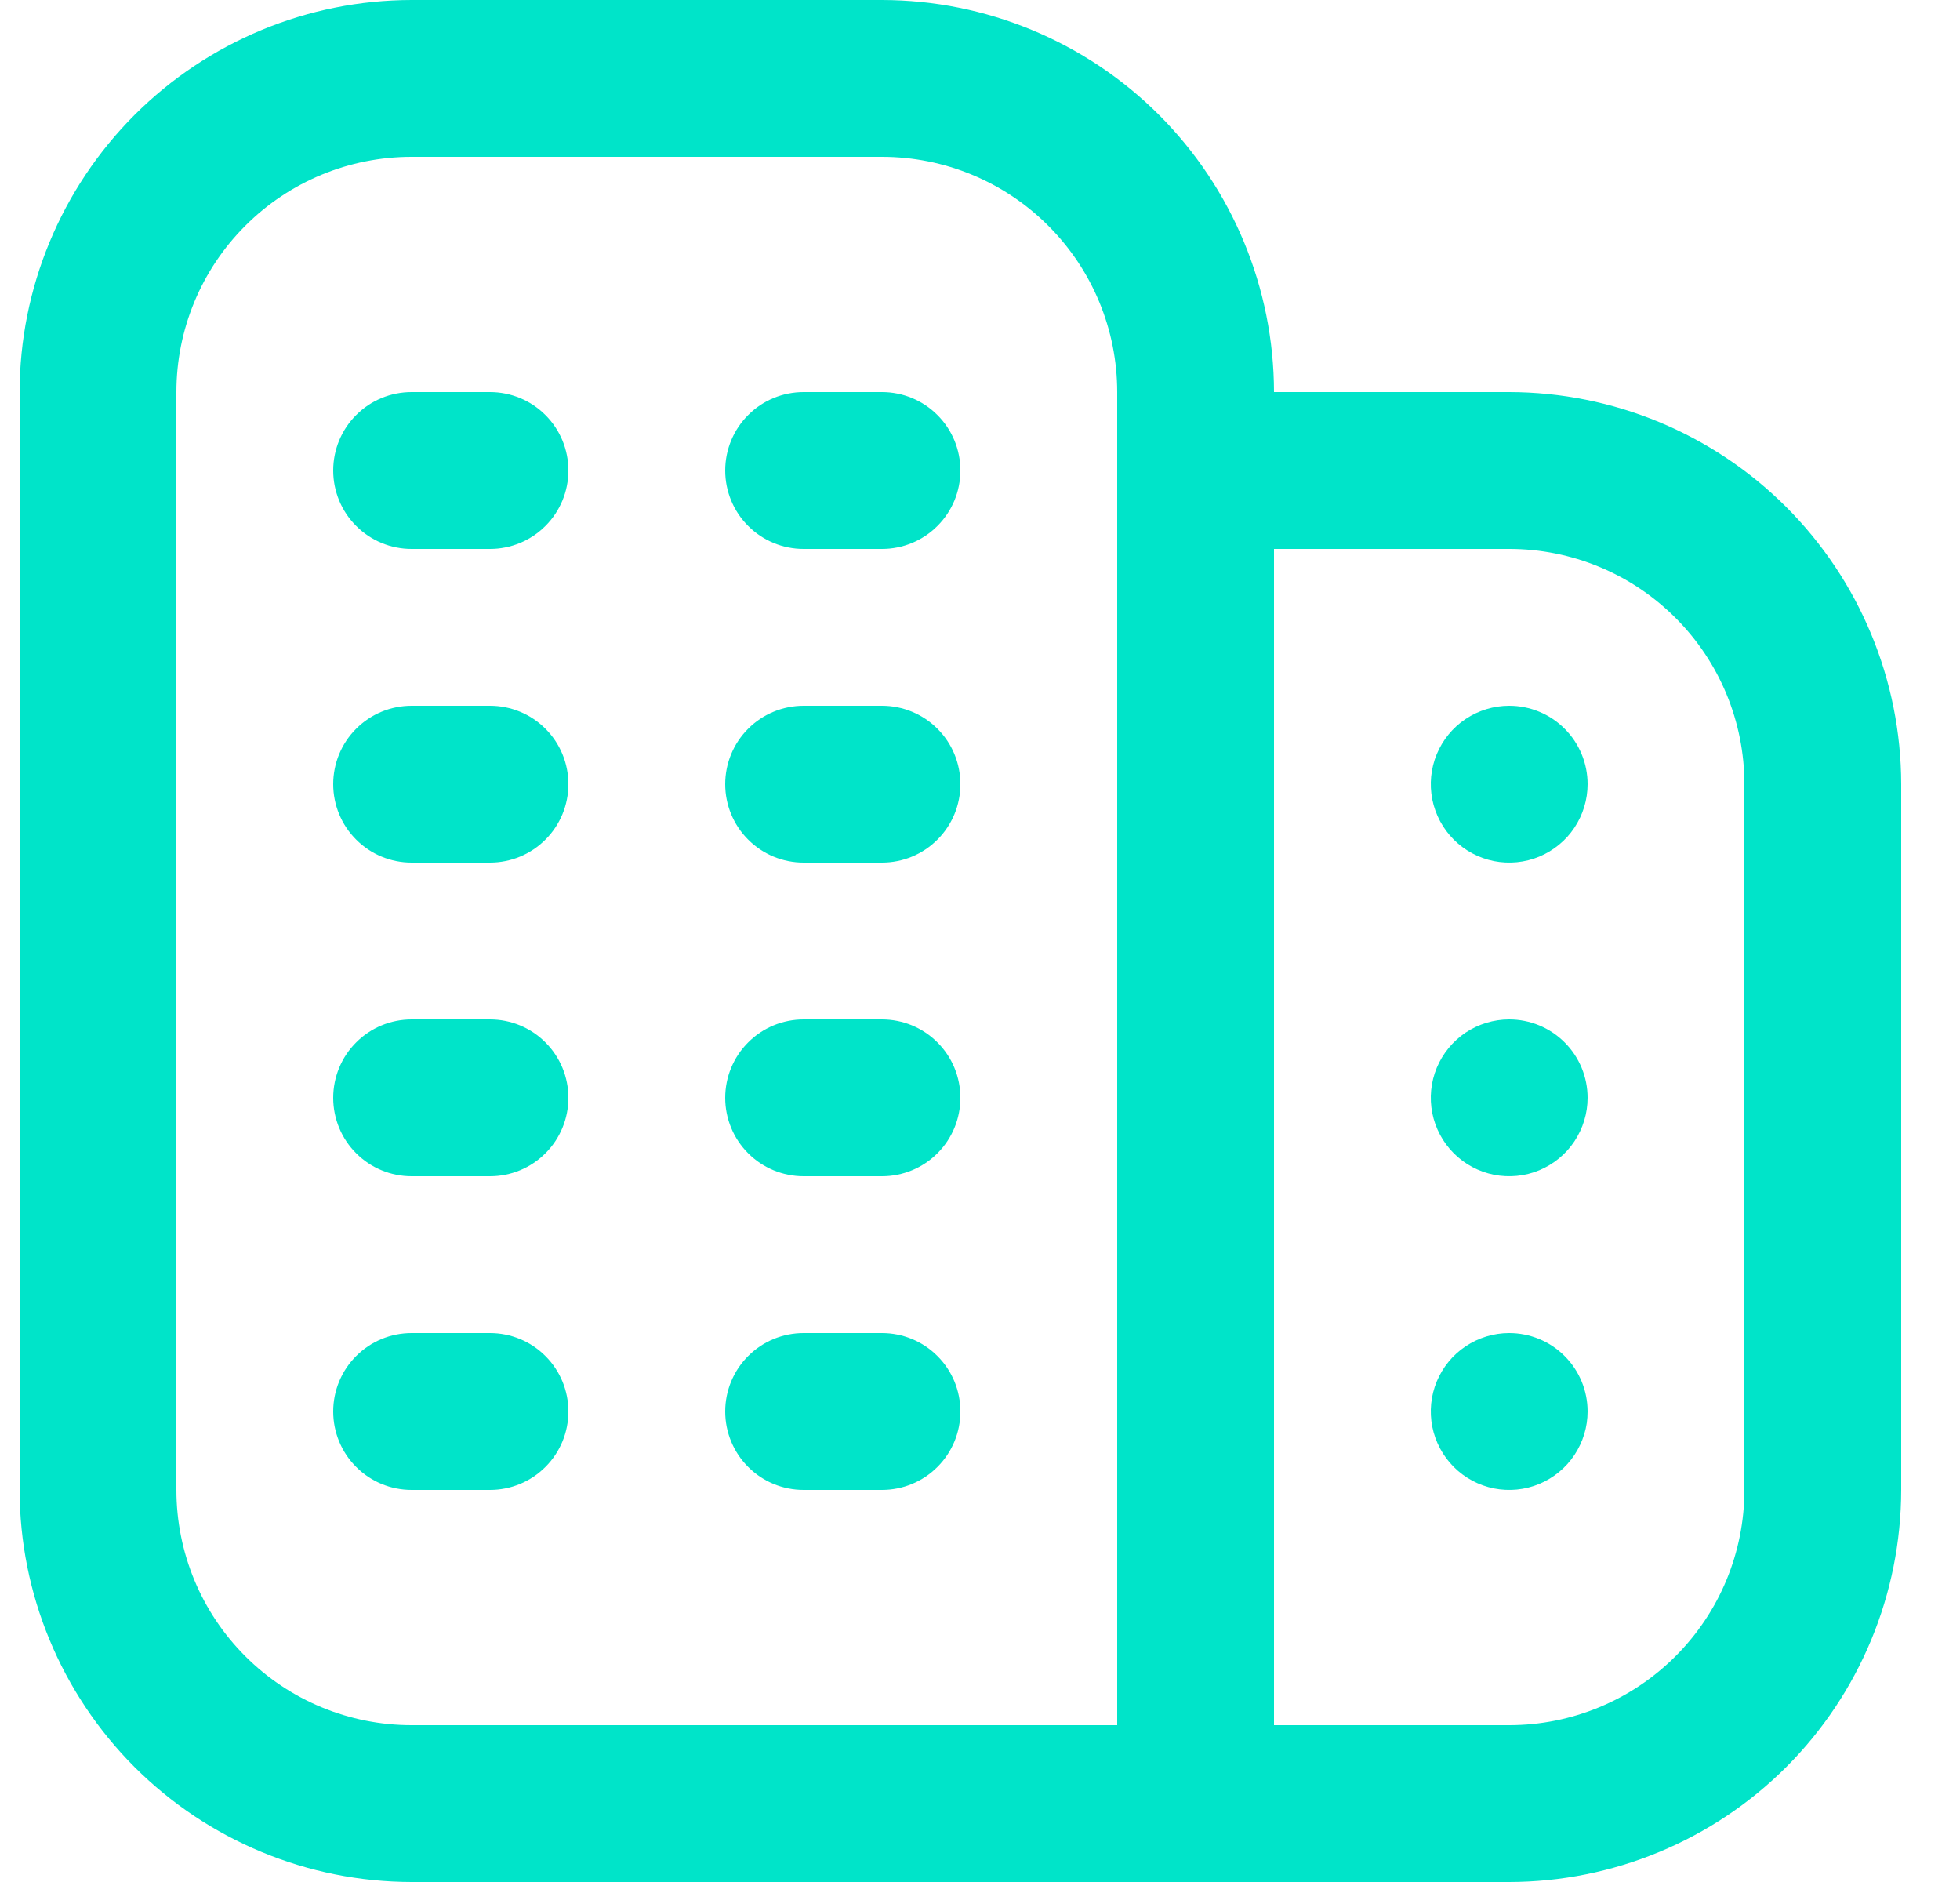 <svg width="25" height="24" viewBox="0 0 25 24" fill="none" xmlns="http://www.w3.org/2000/svg">
<path d="M7.25 14C7.25 14.265 7.145 14.52 6.957 14.707C6.77 14.895 6.515 15 6.25 15H5.25C4.985 15 4.73 14.895 4.543 14.707C4.355 14.52 4.25 14.265 4.25 14C4.25 13.735 4.355 13.48 4.543 13.293C4.73 13.105 4.985 13 5.25 13H6.25C6.515 13 6.77 13.105 6.957 13.293C7.145 13.48 7.25 13.735 7.25 14ZM11.25 13H10.25C9.985 13 9.73 13.105 9.543 13.293C9.355 13.48 9.25 13.735 9.25 14C9.25 14.265 9.355 14.52 9.543 14.707C9.73 14.895 9.985 15 10.25 15H11.25C11.515 15 11.77 14.895 11.957 14.707C12.145 14.52 12.25 14.265 12.25 14C12.25 13.735 12.145 13.48 11.957 13.293C11.77 13.105 11.515 13 11.25 13ZM6.25 17H5.25C4.985 17 4.73 17.105 4.543 17.293C4.355 17.48 4.25 17.735 4.25 18C4.25 18.265 4.355 18.52 4.543 18.707C4.73 18.895 4.985 19 5.25 19H6.25C6.515 19 6.77 18.895 6.957 18.707C7.145 18.52 7.25 18.265 7.25 18C7.25 17.735 7.145 17.48 6.957 17.293C6.77 17.105 6.515 17 6.25 17ZM11.25 17H10.25C9.985 17 9.73 17.105 9.543 17.293C9.355 17.48 9.25 17.735 9.25 18C9.25 18.265 9.355 18.52 9.543 18.707C9.73 18.895 9.985 19 10.25 19H11.25C11.515 19 11.77 18.895 11.957 18.707C12.145 18.52 12.25 18.265 12.25 18C12.25 17.735 12.145 17.48 11.957 17.293C11.77 17.105 11.515 17 11.25 17ZM6.25 5H5.25C4.985 5 4.73 5.105 4.543 5.293C4.355 5.48 4.25 5.735 4.25 6C4.25 6.265 4.355 6.52 4.543 6.707C4.73 6.895 4.985 7 5.25 7H6.25C6.515 7 6.77 6.895 6.957 6.707C7.145 6.52 7.25 6.265 7.25 6C7.25 5.735 7.145 5.48 6.957 5.293C6.77 5.105 6.515 5 6.25 5ZM11.25 5H10.25C9.985 5 9.73 5.105 9.543 5.293C9.355 5.48 9.25 5.735 9.25 6C9.25 6.265 9.355 6.52 9.543 6.707C9.73 6.895 9.985 7 10.25 7H11.25C11.515 7 11.77 6.895 11.957 6.707C12.145 6.52 12.25 6.265 12.25 6C12.25 5.735 12.145 5.48 11.957 5.293C11.77 5.105 11.515 5 11.25 5ZM6.25 9H5.25C4.985 9 4.73 9.105 4.543 9.293C4.355 9.48 4.25 9.735 4.25 10C4.25 10.265 4.355 10.52 4.543 10.707C4.73 10.895 4.985 11 5.25 11H6.25C6.515 11 6.77 10.895 6.957 10.707C7.145 10.52 7.25 10.265 7.25 10C7.25 9.735 7.145 9.48 6.957 9.293C6.77 9.105 6.515 9 6.25 9ZM11.25 9H10.25C9.985 9 9.73 9.105 9.543 9.293C9.355 9.48 9.25 9.735 9.25 10C9.25 10.265 9.355 10.52 9.543 10.707C9.73 10.895 9.985 11 10.25 11H11.25C11.515 11 11.77 10.895 11.957 10.707C12.145 10.52 12.25 10.265 12.25 10C12.25 9.735 12.145 9.48 11.957 9.293C11.77 9.105 11.515 9 11.25 9ZM24.25 10V19C24.248 20.326 23.721 21.596 22.784 22.534C21.846 23.471 20.576 23.998 19.25 24H5.25C3.924 23.998 2.654 23.471 1.716 22.534C0.779 21.596 0.252 20.326 0.25 19L0.25 5C0.252 3.674 0.779 2.404 1.716 1.466C2.654 0.529 3.924 0.002 5.25 0L11.25 0C12.576 0.002 13.846 0.529 14.784 1.466C15.721 2.404 16.248 3.674 16.25 5H19.25C20.576 5.002 21.846 5.529 22.784 6.466C23.721 7.404 24.248 8.674 24.25 10ZM5.25 22H14.25V5C14.25 4.204 13.934 3.441 13.371 2.879C12.809 2.316 12.046 2 11.25 2H5.25C4.454 2 3.691 2.316 3.129 2.879C2.566 3.441 2.25 4.204 2.25 5V19C2.25 19.796 2.566 20.559 3.129 21.121C3.691 21.684 4.454 22 5.25 22ZM22.25 10C22.25 9.204 21.934 8.441 21.371 7.879C20.809 7.316 20.046 7 19.25 7H16.25V22H19.25C20.046 22 20.809 21.684 21.371 21.121C21.934 20.559 22.25 19.796 22.25 19V10ZM19.25 13C19.052 13 18.859 13.059 18.694 13.168C18.53 13.278 18.402 13.435 18.326 13.617C18.25 13.8 18.231 14.001 18.269 14.195C18.308 14.389 18.403 14.567 18.543 14.707C18.683 14.847 18.861 14.942 19.055 14.981C19.249 15.019 19.45 15 19.633 14.924C19.815 14.848 19.972 14.72 20.081 14.556C20.191 14.391 20.25 14.198 20.25 14C20.25 13.735 20.145 13.48 19.957 13.293C19.77 13.105 19.515 13 19.25 13ZM19.25 17C19.052 17 18.859 17.059 18.694 17.169C18.53 17.278 18.402 17.435 18.326 17.617C18.25 17.8 18.231 18.001 18.269 18.195C18.308 18.389 18.403 18.567 18.543 18.707C18.683 18.847 18.861 18.942 19.055 18.981C19.249 19.019 19.45 19 19.633 18.924C19.815 18.848 19.972 18.72 20.081 18.556C20.191 18.391 20.25 18.198 20.25 18C20.25 17.735 20.145 17.48 19.957 17.293C19.77 17.105 19.515 17 19.25 17ZM19.25 9C19.052 9 18.859 9.059 18.694 9.169C18.53 9.278 18.402 9.435 18.326 9.617C18.25 9.8 18.231 10.001 18.269 10.195C18.308 10.389 18.403 10.567 18.543 10.707C18.683 10.847 18.861 10.942 19.055 10.981C19.249 11.019 19.45 11 19.633 10.924C19.815 10.848 19.972 10.72 20.081 10.556C20.191 10.391 20.25 10.198 20.25 10C20.25 9.735 20.145 9.48 19.957 9.293C19.77 9.105 19.515 9 19.25 9Z" fill="#00E4C9"/>
</svg>
